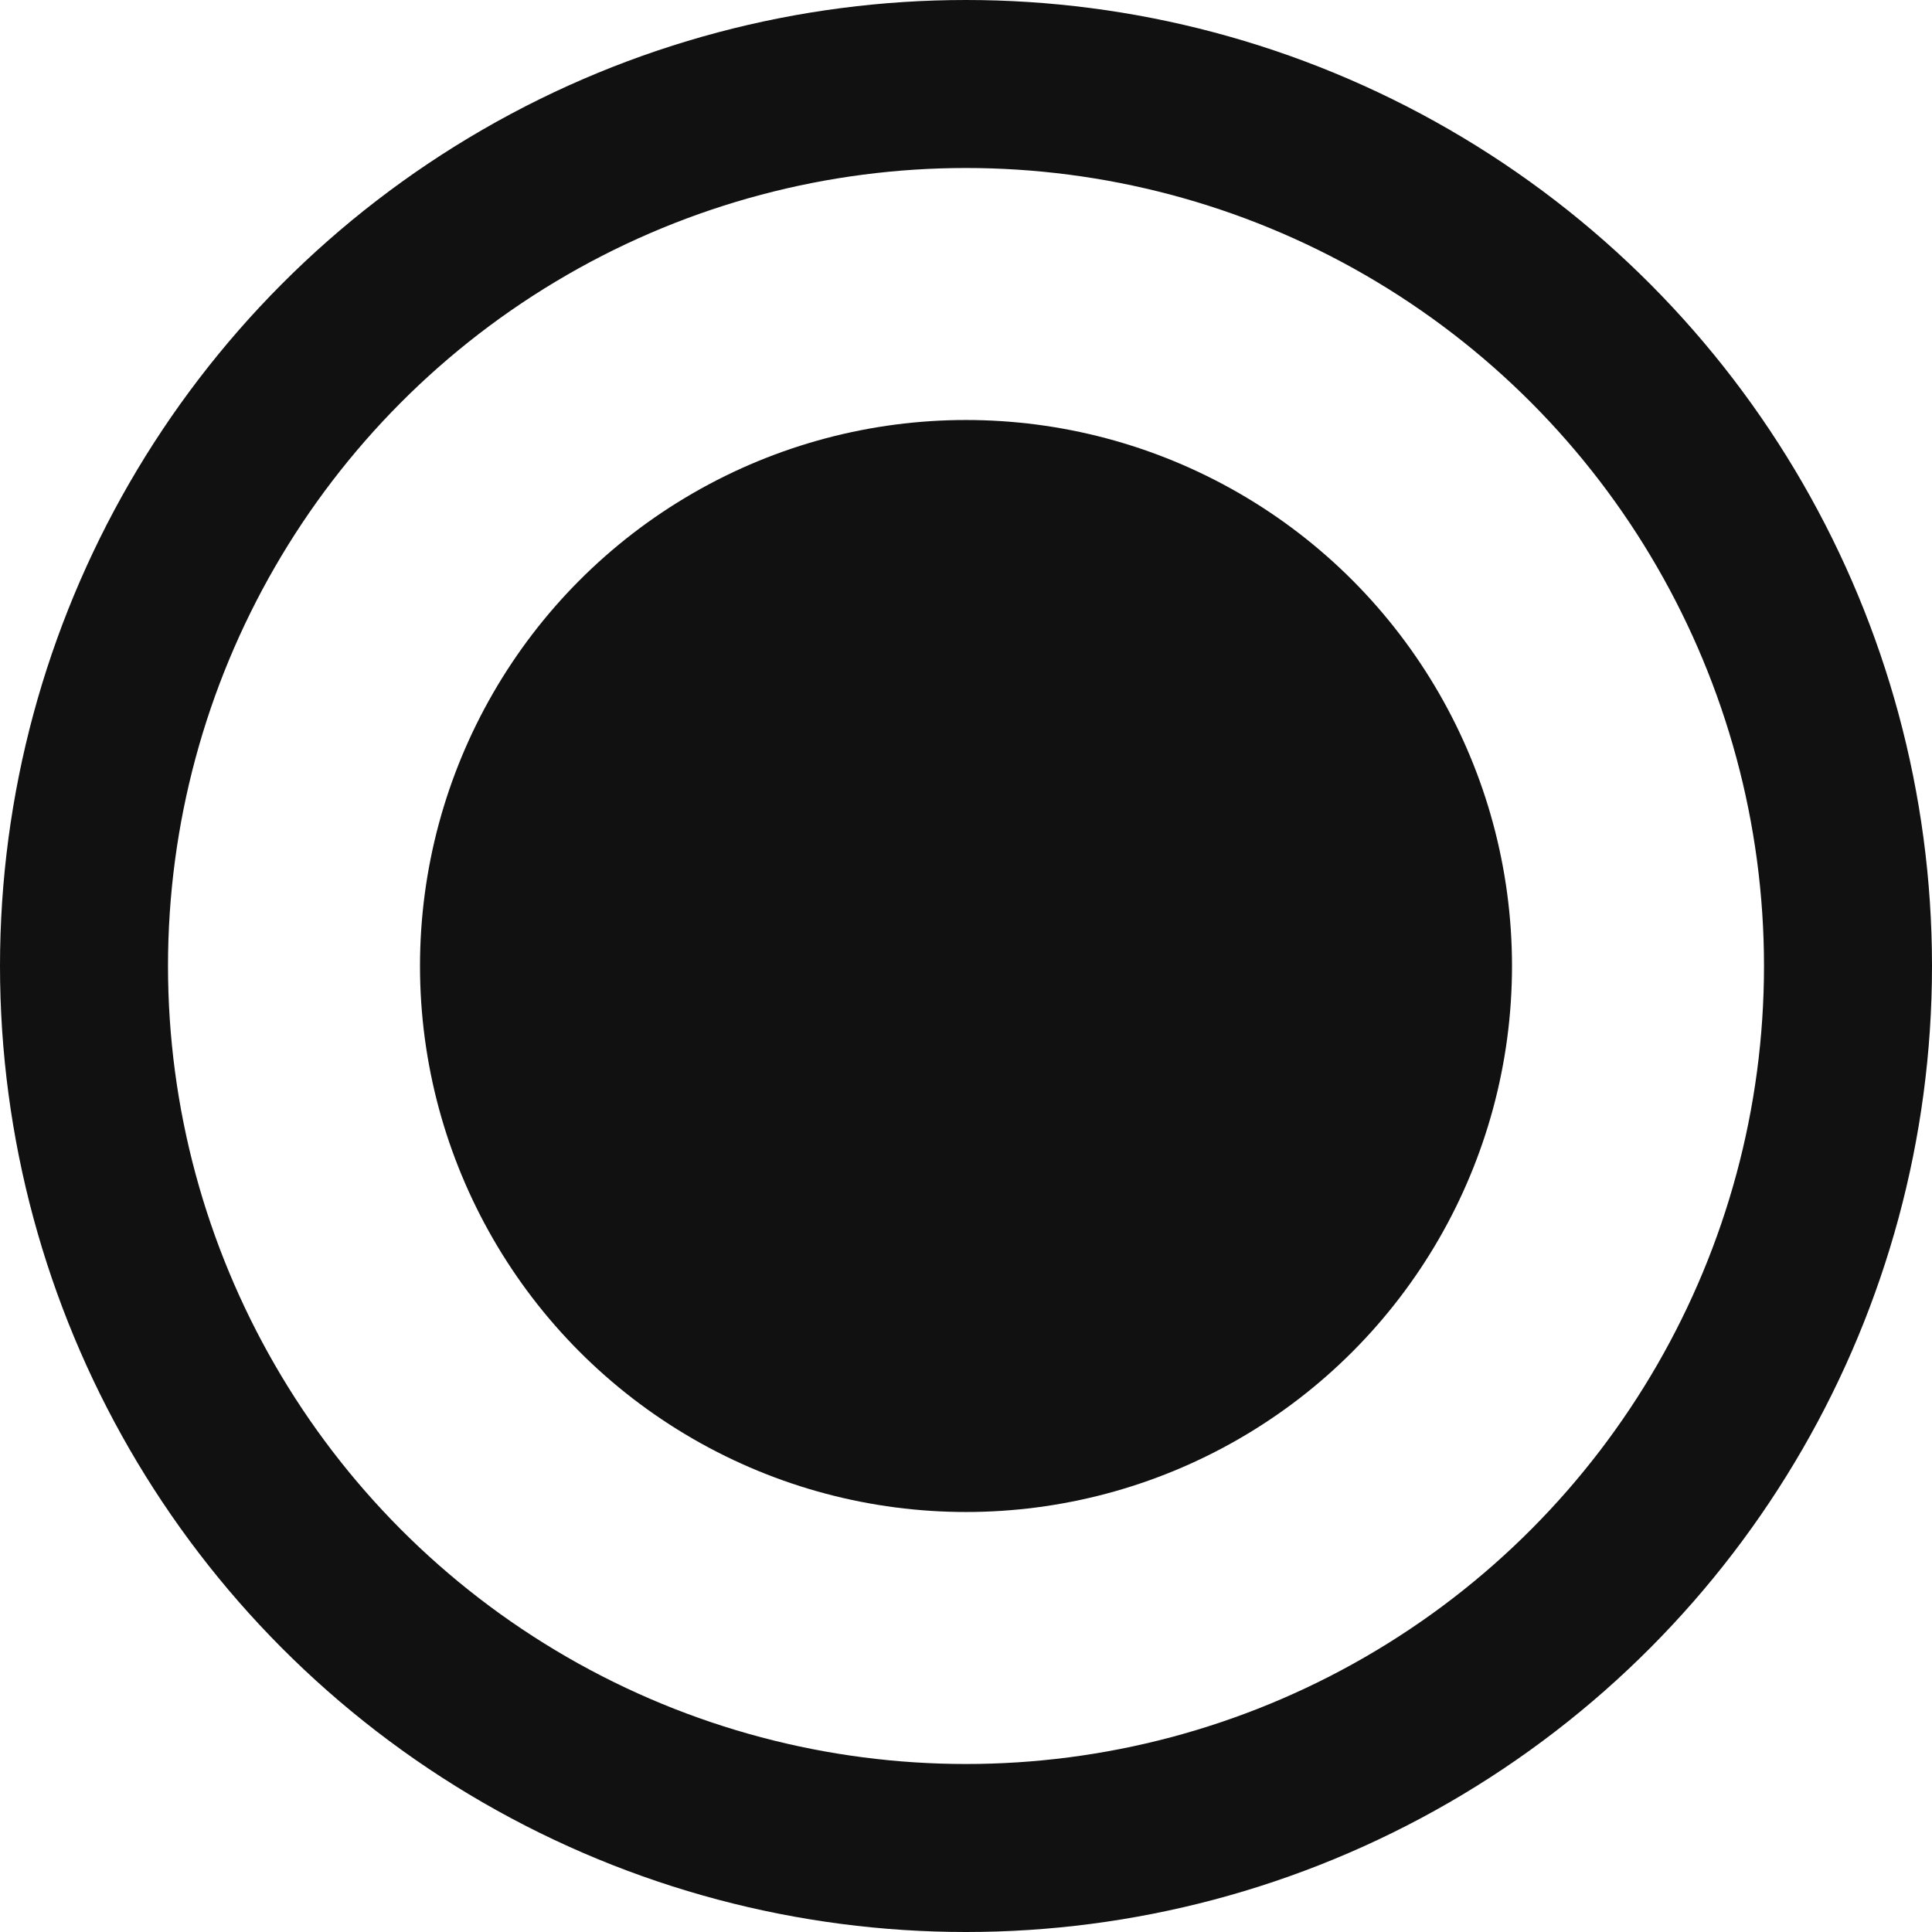<svg xmlns="http://www.w3.org/2000/svg" width="23" height="23" viewBox="0 0 23 23">
  <g id="Group_53" data-name="Group 53" transform="translate(2615 -18914)">
    <g id="Ellipse_177" data-name="Ellipse 177" transform="translate(-2615 18914)" fill="none" stroke="#111112" stroke-width="2">
      <circle cx="11.5" cy="11.5" r="11.5" stroke="none"/>
      <circle cx="11.5" cy="11.5" r="10.5" fill="none"/>
    </g>
    <circle id="Ellipse_178" data-name="Ellipse 178" cx="6.5" cy="6.5" r="6.5" transform="translate(-2610 18919)" fill="#111112"/>
  </g>
</svg>
